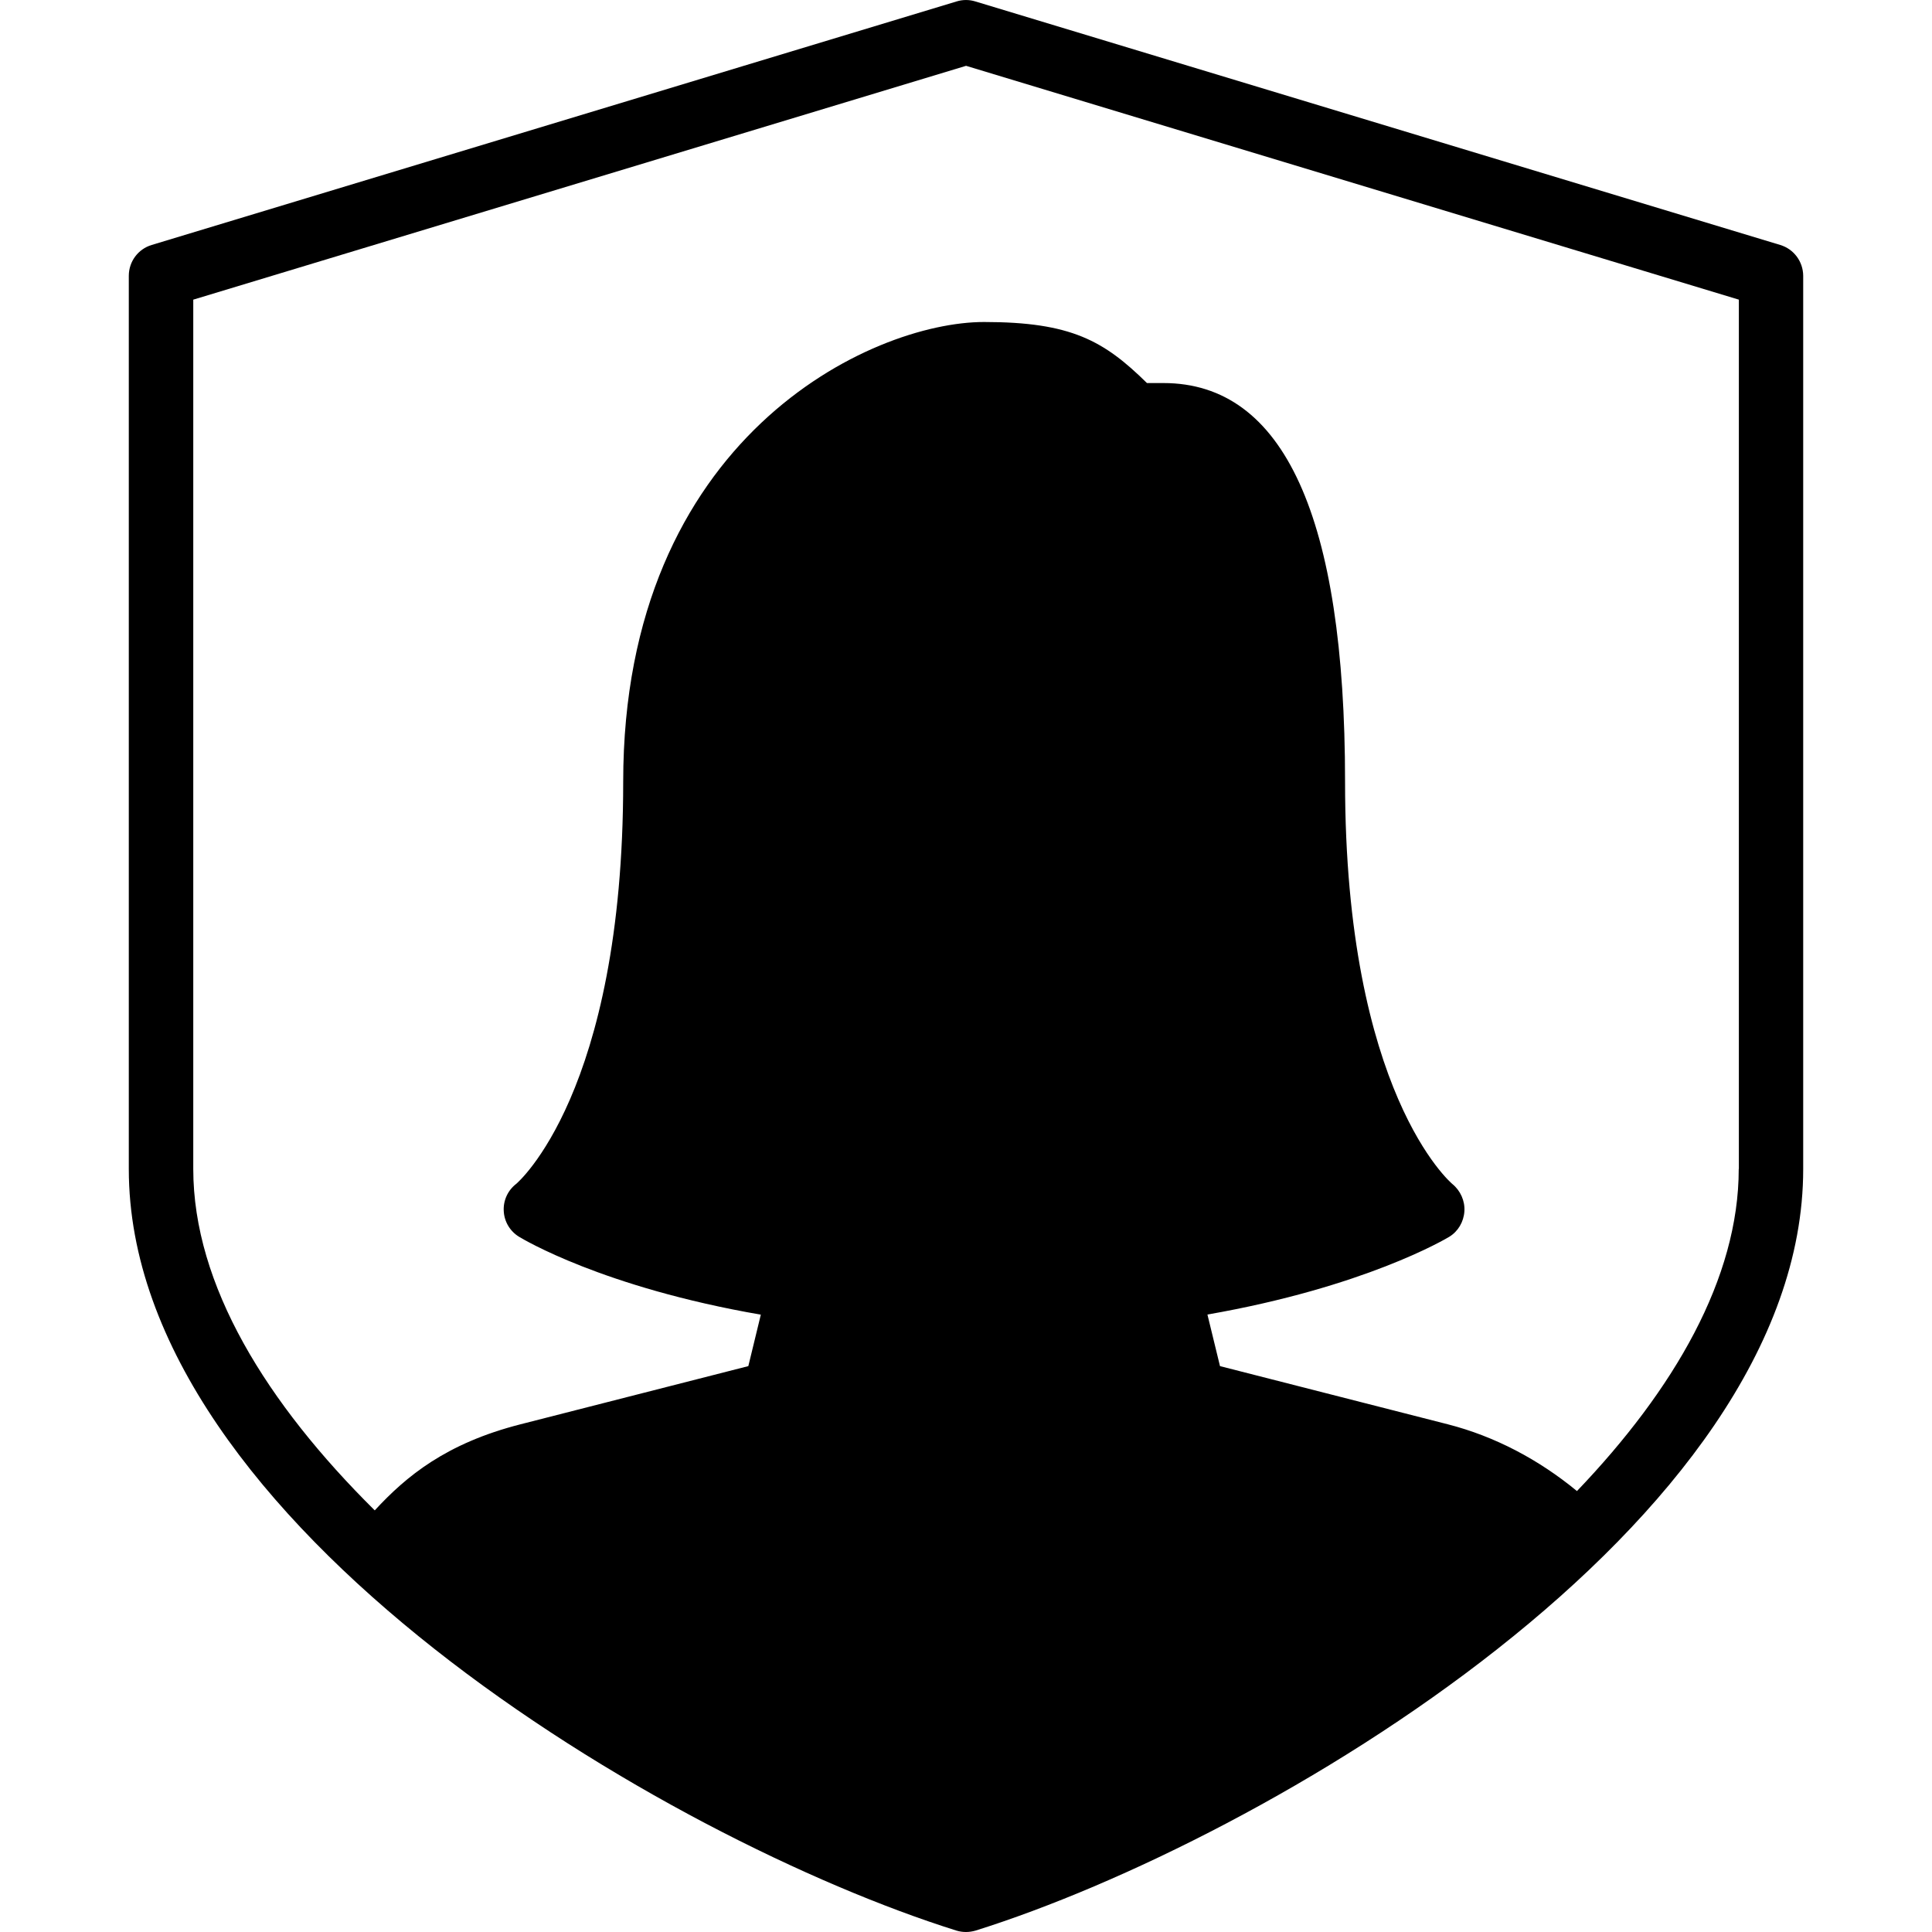 <?xml version="1.0" encoding="iso-8859-1"?>
<!-- Generator: Adobe Illustrator 19.0.0, SVG Export Plug-In . SVG Version: 6.00 Build 0)  -->
<svg version="1.1" id="Layer_1" xmlns="http://www.w3.org/2000/svg" xmlns:xlink="http://www.w3.org/1999/xlink" x="0px" y="0px"
	 viewBox="0 0 30 30" style="enable-background:new 0 0 30 30;" xml:space="preserve">
<g>
	<g>
		<path d="M27.644,3.804l-12.5-3.782c-0.094-0.029-0.195-0.029-0.289,0l-12.5,3.782C2.144,3.867,2,4.062,2,4.283v13.87
			c0,5.507,8.369,10.419,12.851,11.825C14.9,29.993,14.95,30,15,30s0.101-0.008,0.149-0.022C19.63,28.572,28,23.66,28,18.153V4.283
			C27.999,4.062,27.854,3.867,27.644,3.804z M27.001,18.152h-0.002c0,1.696-1.001,3.422-2.512,5.001
			c-0.594-0.489-1.276-0.85-2.007-1.037l-3.536-0.903l-0.195-0.801c2.438-0.425,3.696-1.172,3.753-1.206
			c0.139-0.084,0.226-0.232,0.237-0.396c0.011-0.162-0.061-0.322-0.187-0.425c-0.017-0.014-1.666-1.411-1.666-6.247
			c0-4.107-0.949-6.19-2.82-6.19H17.81C17.142,5.291,16.633,5,15.281,5c-1.756,0-5.604,1.798-5.604,7.139
			c0,4.836-1.649,6.233-1.66,6.243c-0.131,0.1-0.204,0.258-0.195,0.422c0.008,0.165,0.097,0.314,0.237,0.4
			c0.056,0.034,1.301,0.786,3.755,1.21l-0.194,0.799l-3.536,0.903c-1.157,0.295-1.776,0.807-2.265,1.337
			c-1.676-1.66-2.818-3.496-2.818-5.301V4.653l12-3.631l12,3.631V18.152z"/>
	</g>
</g>
</svg>
